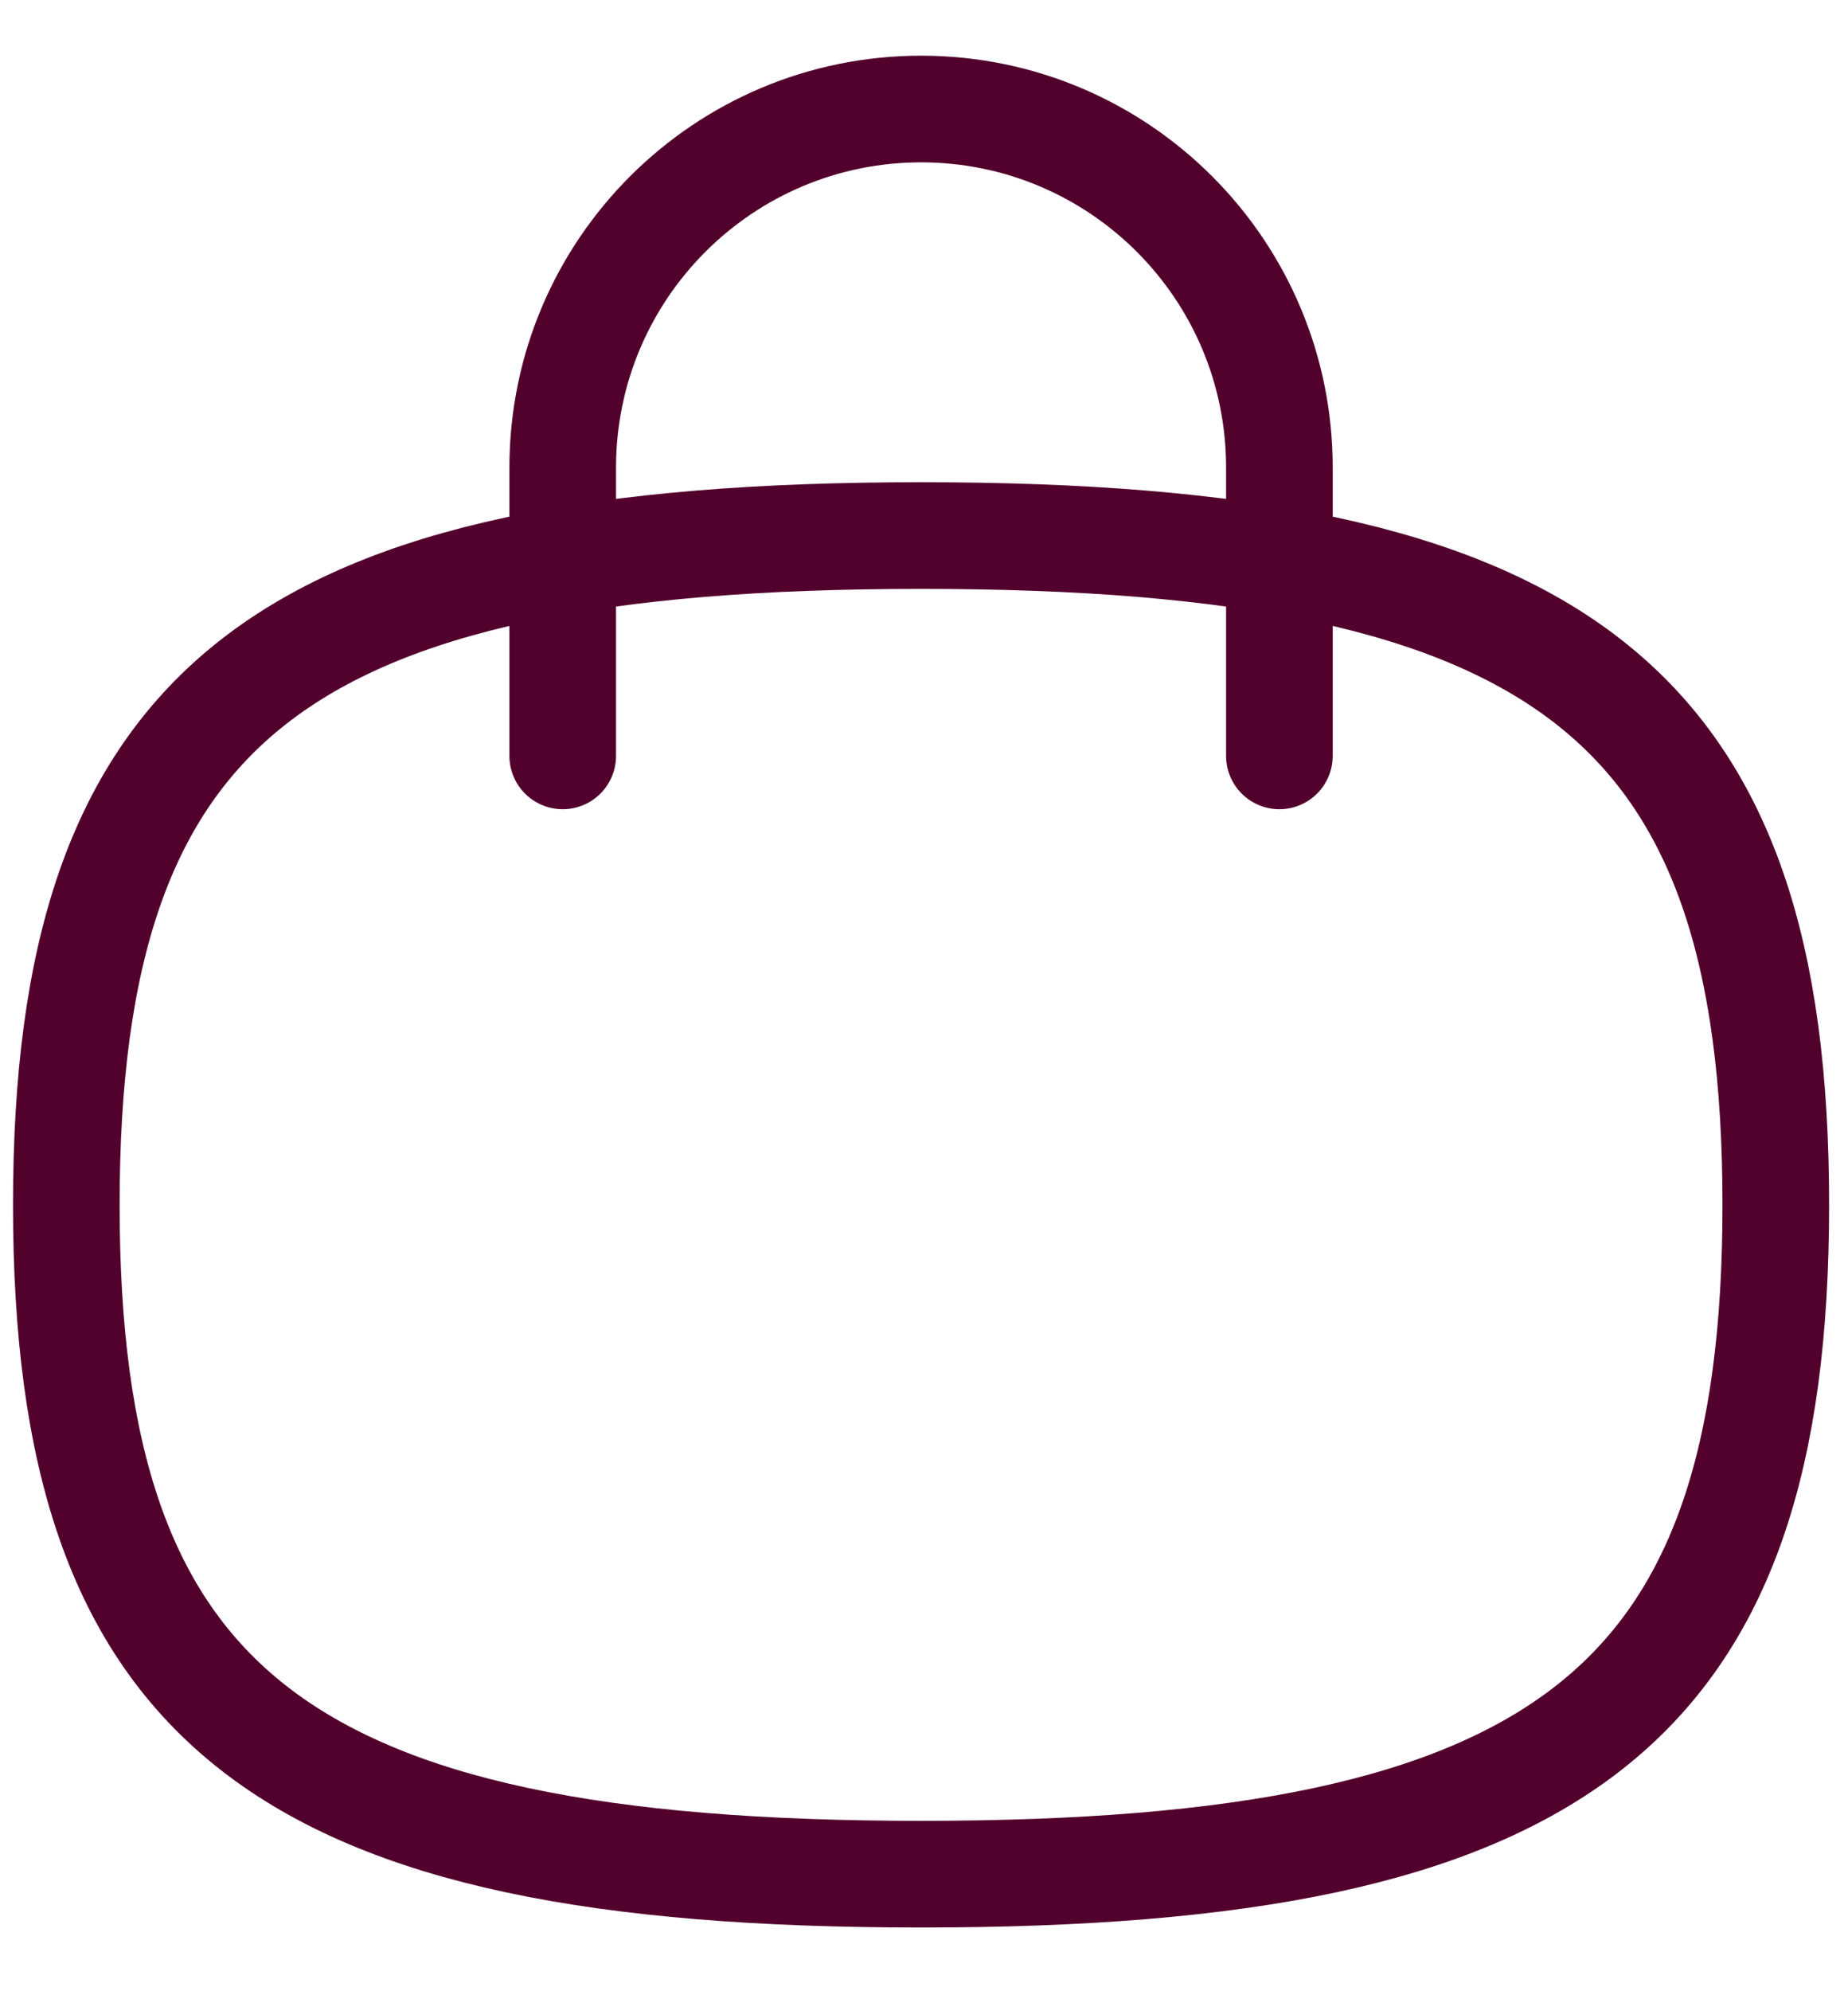 <svg width="26" height="28" viewBox="0 0 26 28" fill="none" xmlns="http://www.w3.org/2000/svg">
<g id="Iconly/Curved/Bag-2">
<g id="Bag-2">
<path id="Stroke-1" d="M18 10.629V6.586C18.007 3.802 15.755 1.54 12.971 1.533C10.185 1.528 7.924 3.78 7.917 6.564V10.629" stroke="#52002C" stroke-width="1.5" stroke-linecap="round" stroke-linejoin="round"/>
<path id="Stroke-3" fill-rule="evenodd" clip-rule="evenodd" d="M0.933 16.943C0.933 9.885 3.94 7.531 12.959 7.531C21.977 7.531 24.984 9.885 24.984 16.943C24.984 24.001 21.977 26.354 12.959 26.354C3.94 26.354 0.933 24.001 0.933 16.943Z" stroke="#52002C" stroke-width="1.5" stroke-linecap="round" stroke-linejoin="round"/>
</g>
</g>
</svg>
